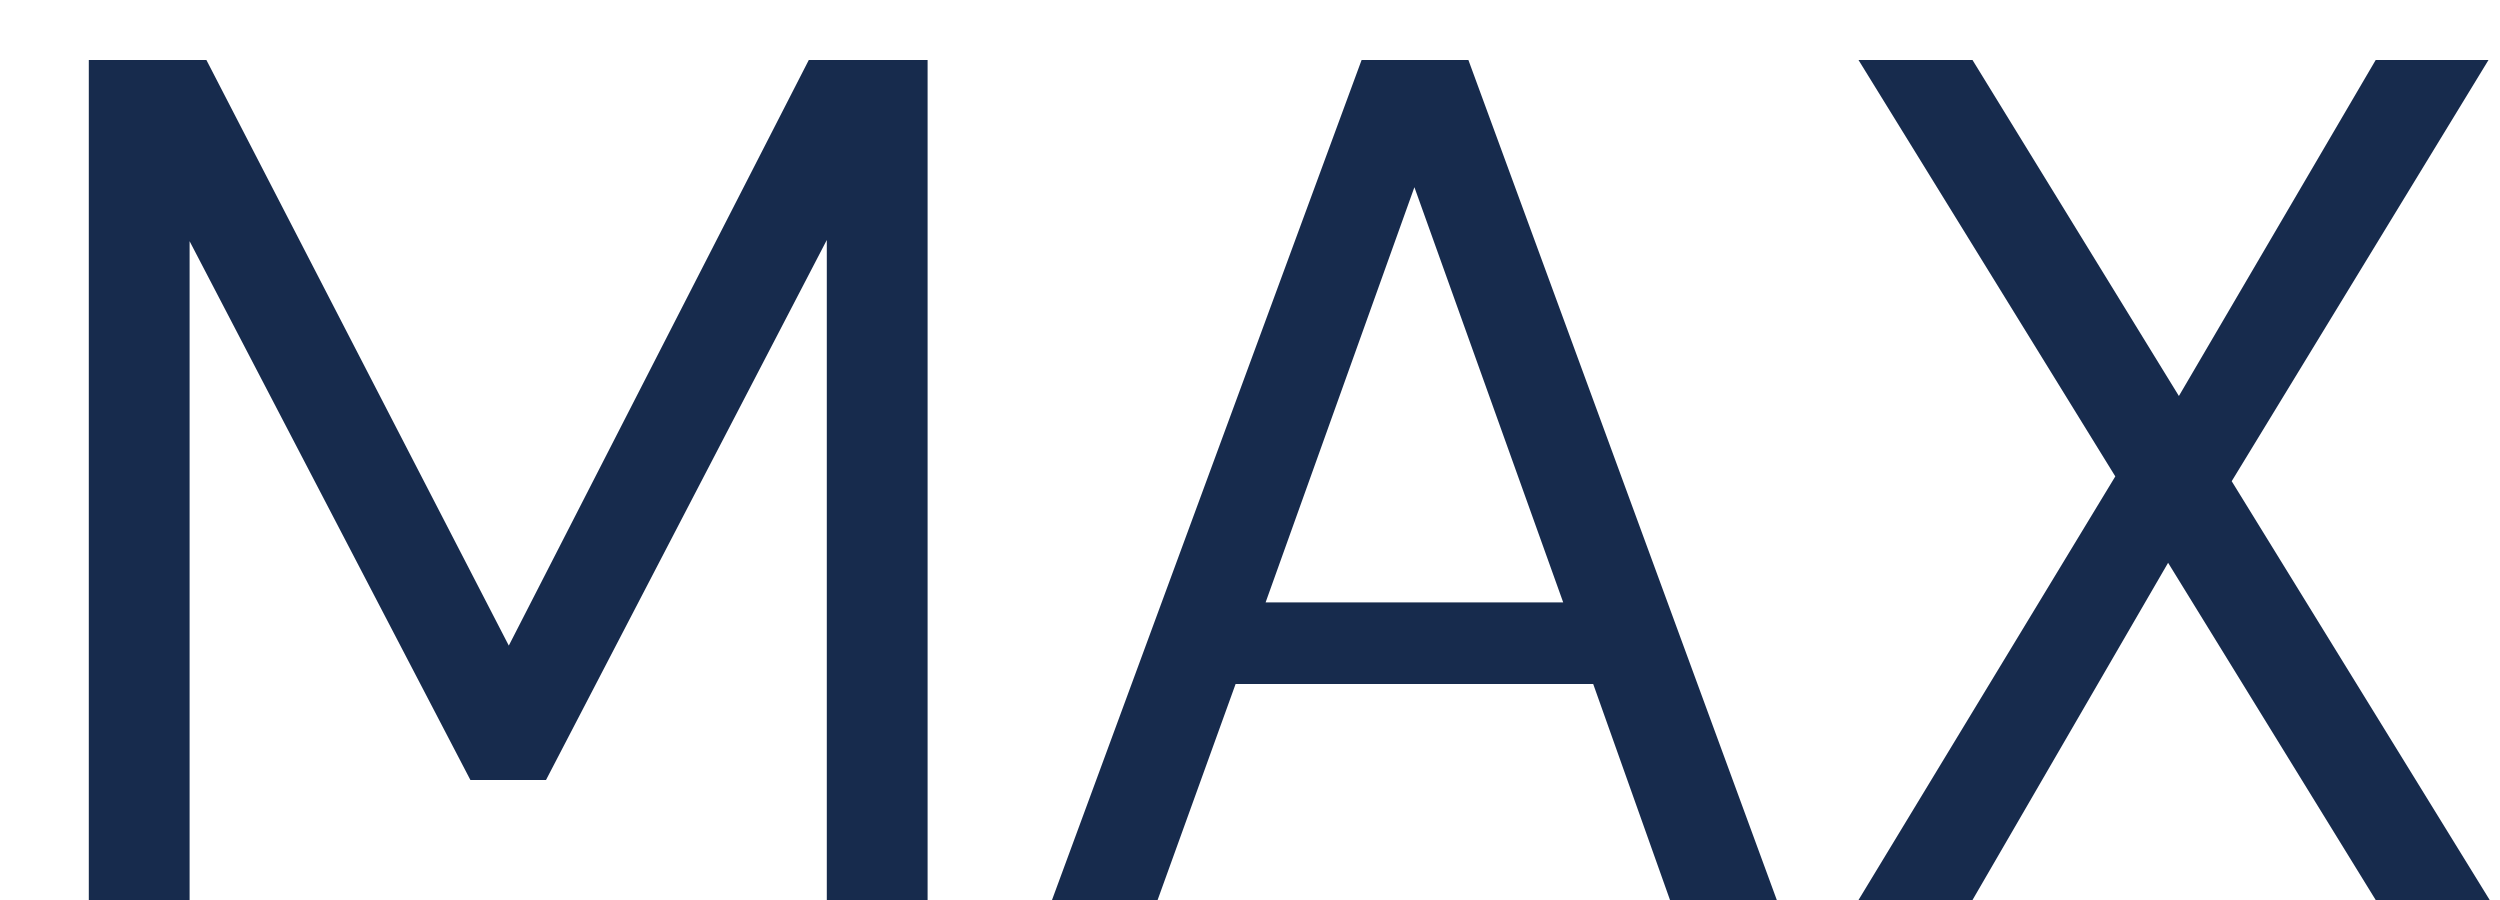 <svg width="25" height="9" viewBox="0 0 25 9" fill="none" xmlns="http://www.w3.org/2000/svg">
<path d="M0.888 9V0.6H2.064L5.088 6.456L8.088 0.6H9.276V9H8.268V2.4L5.46 7.8H4.704L1.896 2.412V9H0.888ZM10.52 9L13.616 0.6H14.684L17.768 9H16.7L15.932 6.84H12.356L11.576 9H10.52ZM12.656 6.024H15.632L14.144 1.872L12.656 6.024ZM18.585 9L21.153 4.764L18.585 0.6H19.725L21.789 3.96L23.757 0.6H24.885L22.317 4.812L24.897 9H23.757L21.681 5.628L19.725 9H18.585Z" fill="#172B4D"/>
</svg>
